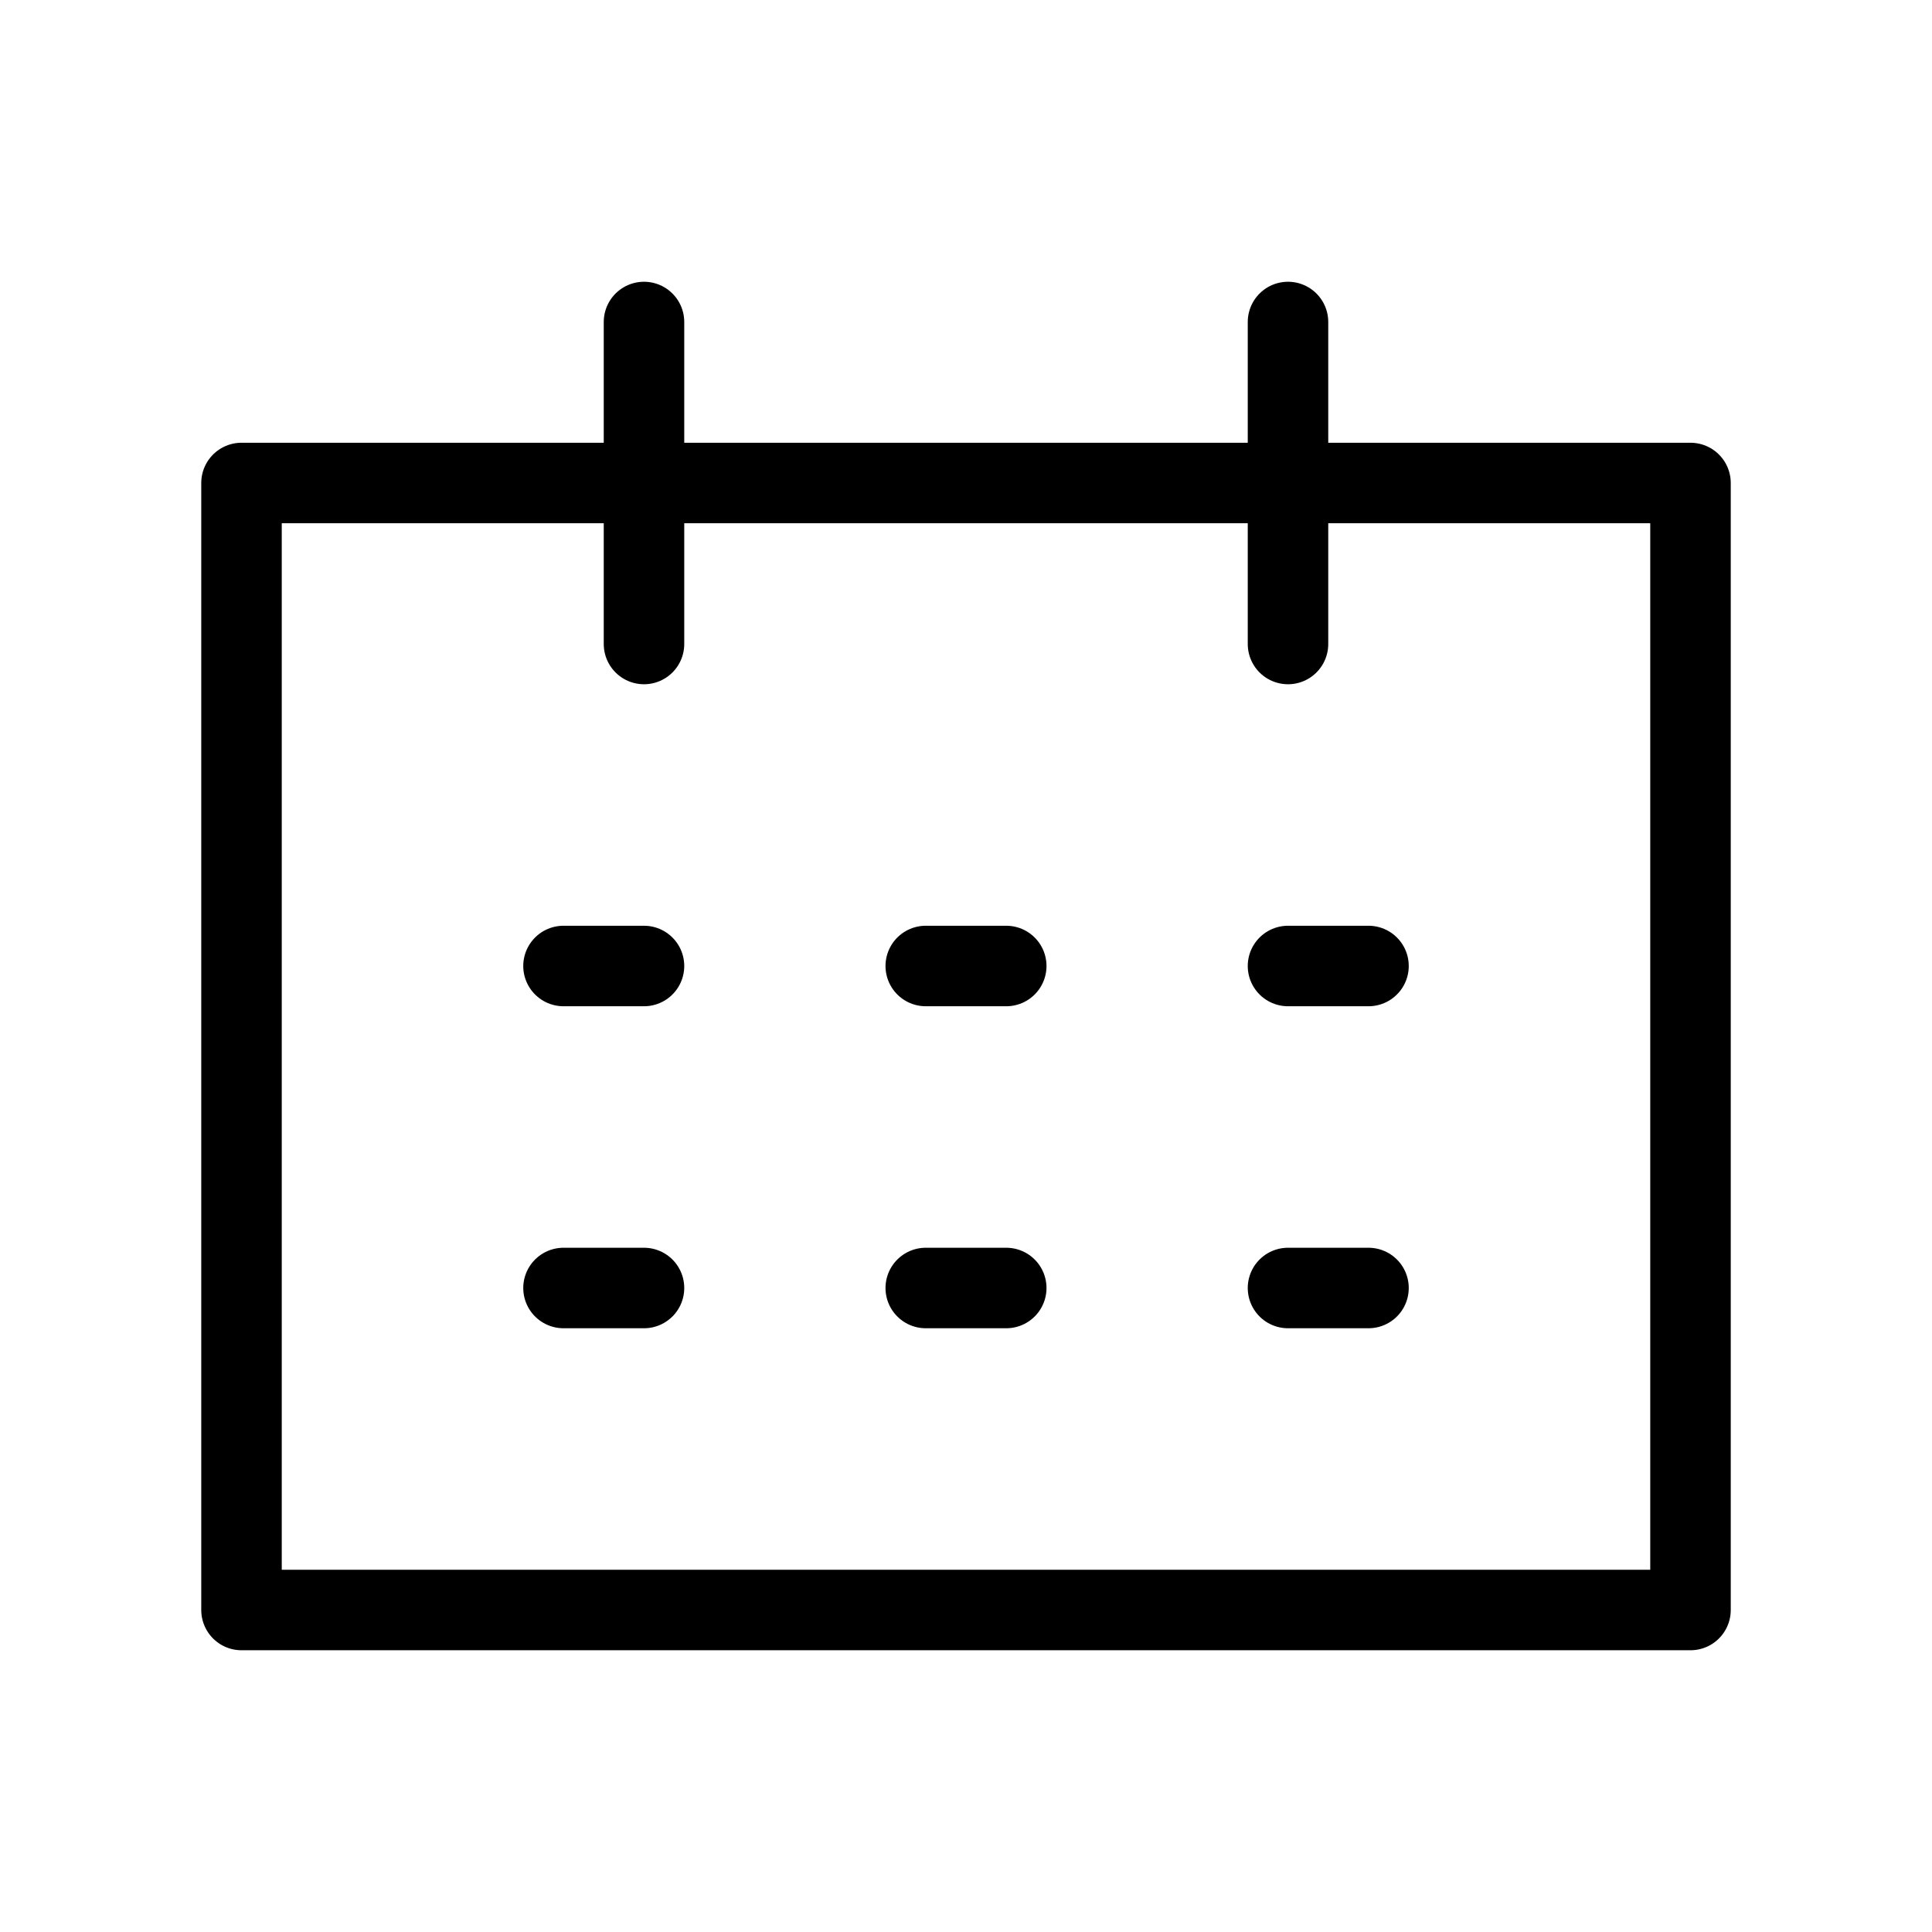 <svg xmlns="http://www.w3.org/2000/svg" class="nn-raw-icon nn-raw-icon--calendar" viewBox="0 0 24 24" width="24" height="24"><rect x="3" y="6" width="18" height="14" fill="none" stroke="currentColor" stroke-linecap="round" stroke-linejoin="round"/><line x1="7" y1="12" x2="8" y2="12" fill="none" stroke="currentColor" stroke-linecap="round" stroke-linejoin="round"/><line x1="8" y1="4" x2="8" y2="8" fill="none" stroke="currentColor" stroke-linecap="round" stroke-linejoin="round"/><line x1="16" y1="4" x2="16" y2="8" fill="none" stroke="currentColor" stroke-linecap="round" stroke-linejoin="round"/><line x1="11.5" y1="12" x2="12.5" y2="12" fill="none" stroke="currentColor" stroke-linecap="round" stroke-linejoin="round"/><line x1="16" y1="12" x2="17" y2="12" fill="none" stroke="currentColor" stroke-linecap="round" stroke-linejoin="round"/><line x1="7" y1="16" x2="8" y2="16" fill="none" stroke="currentColor" stroke-linecap="round" stroke-linejoin="round"/><line x1="11.5" y1="16" x2="12.5" y2="16" fill="none" stroke="currentColor" stroke-linecap="round" stroke-linejoin="round"/><line x1="16" y1="16" x2="17" y2="16" fill="none" stroke="currentColor" stroke-linecap="round" stroke-linejoin="round"/></svg>